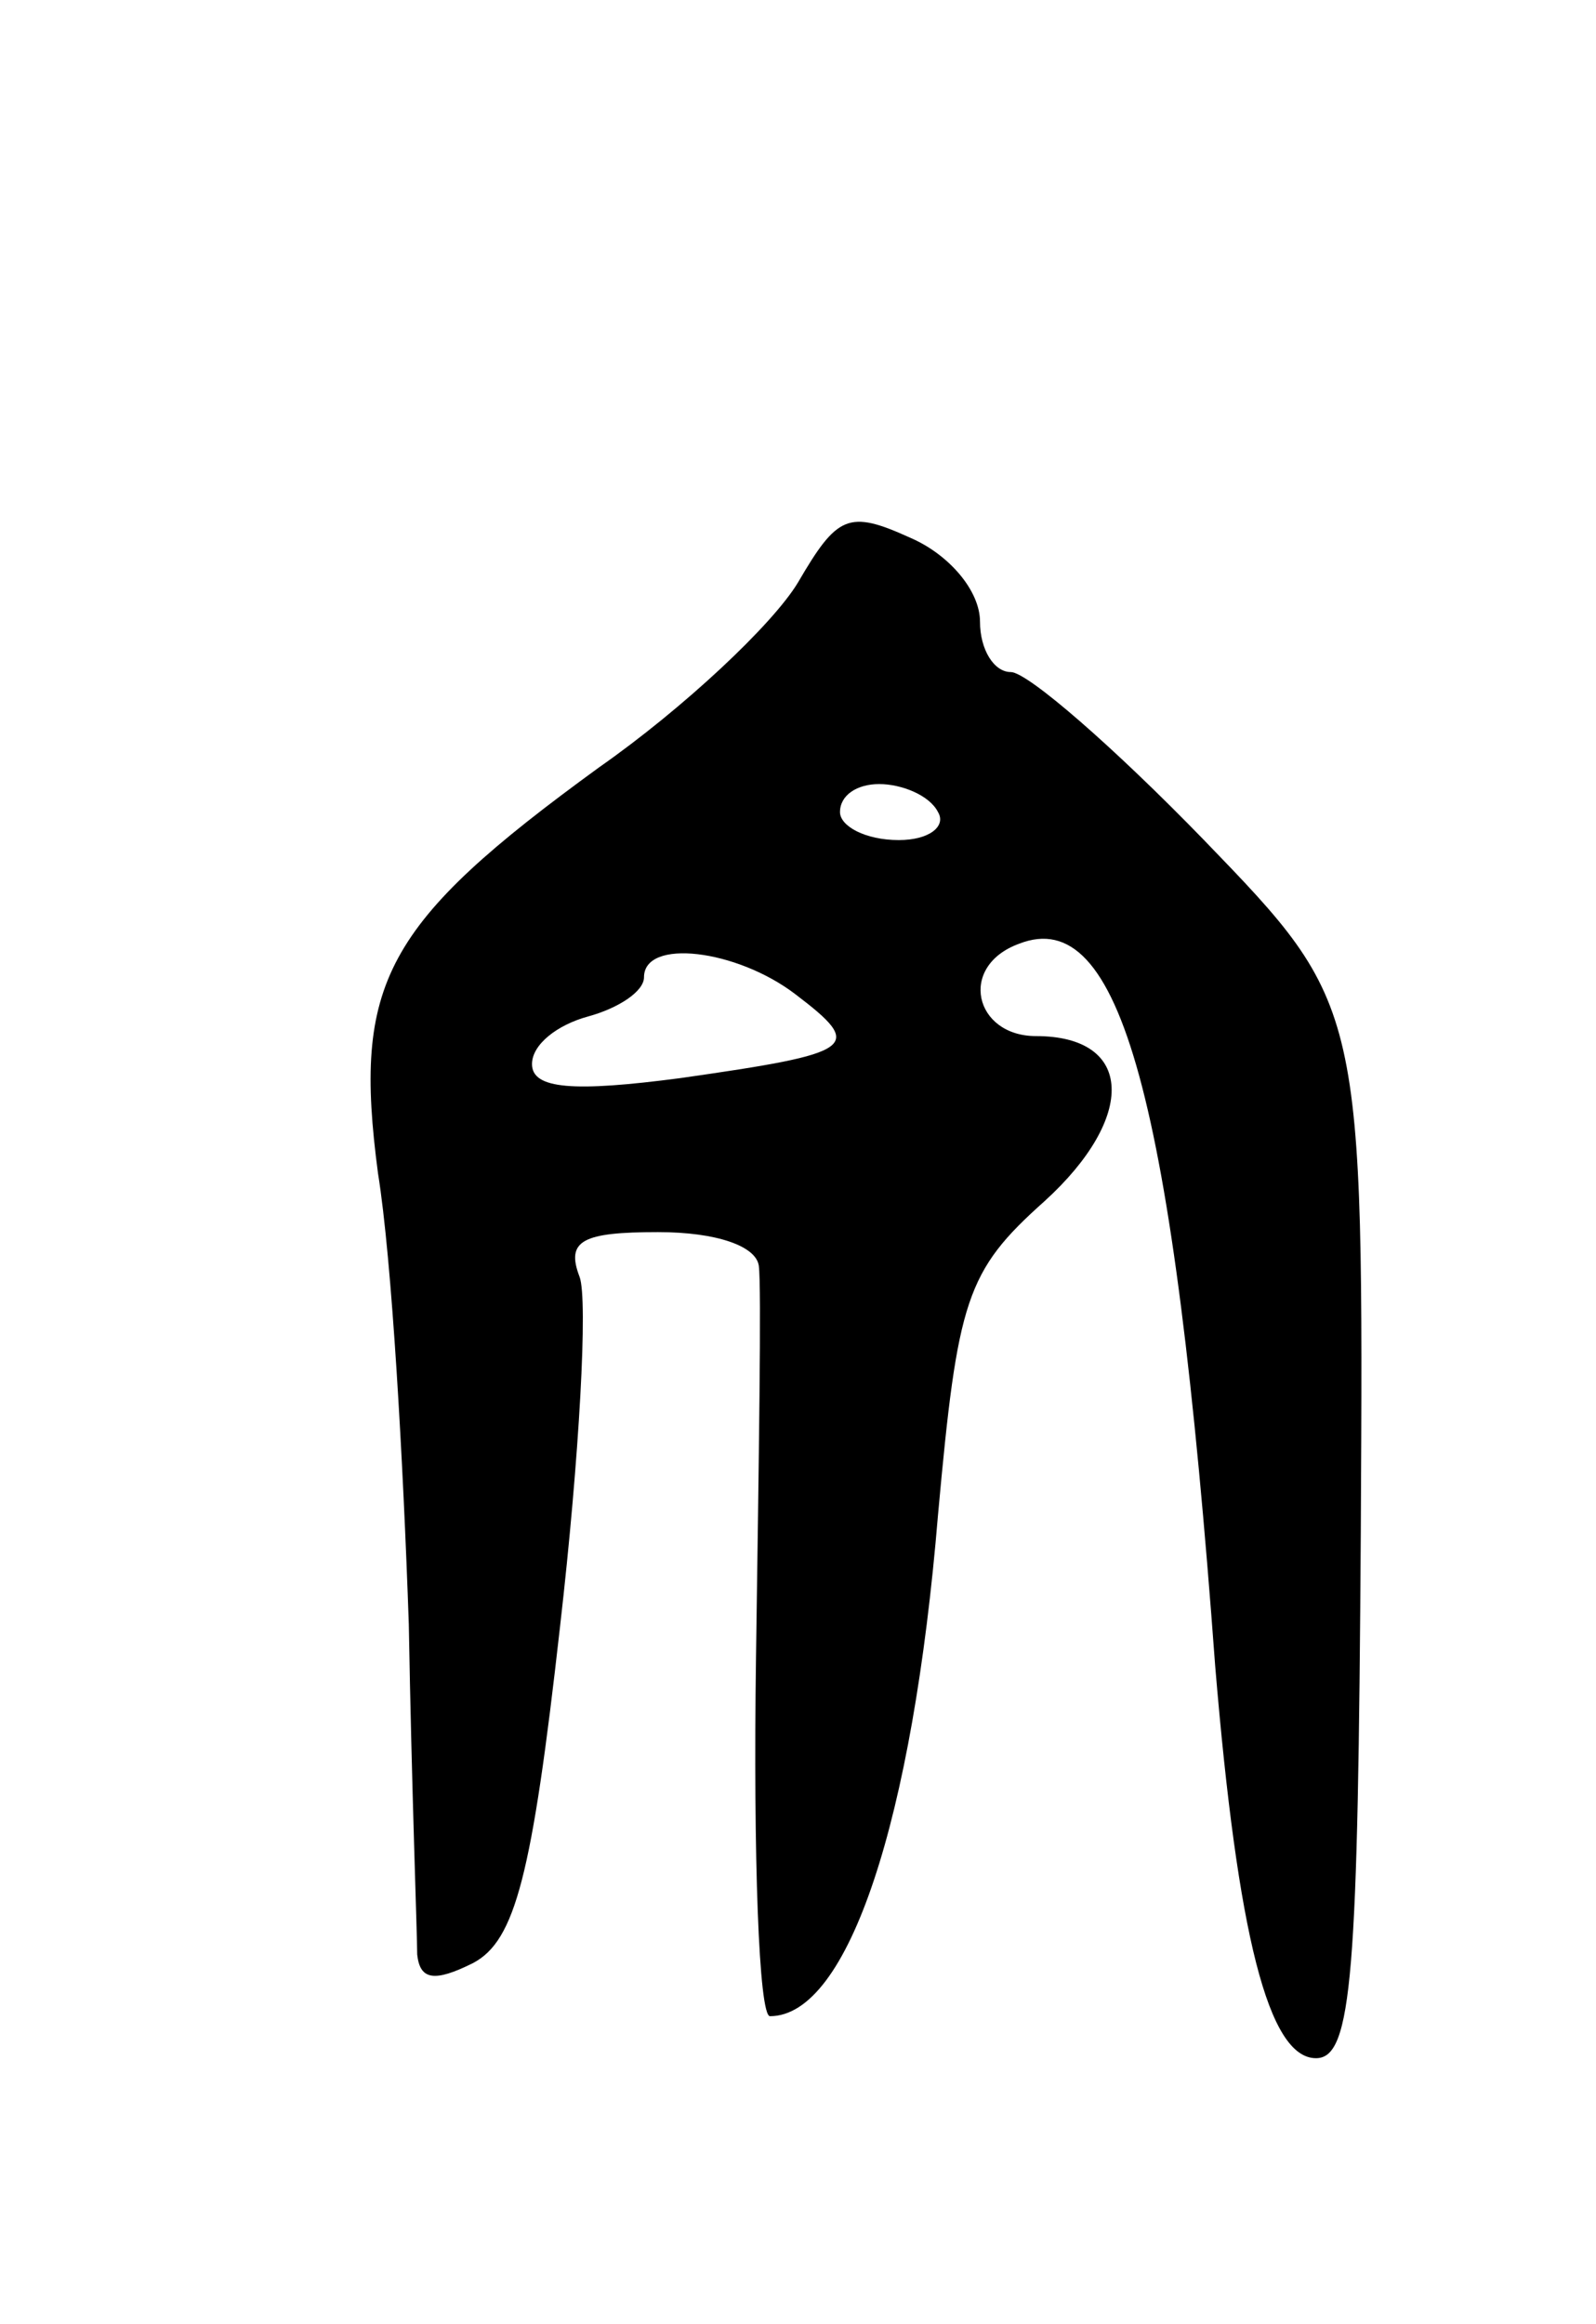 <svg version="1.0" xmlns="http://www.w3.org/2000/svg"
 width="57pt" height="83pt" viewBox="0 0 57 83"
 preserveAspectRatio="xMidYMid meet">
<g transform="translate(0,83) scale(0.1,-0.1)"
fill="#000000" stroke="none">
<path d="M285 622 c-9 -15 -41 -45 -71 -66 -77 -56 -88 -77 -79 -145 5 -31 9
-103 11 -161 1 -58 3 -111 3 -118 1 -9 6 -10 20 -3 15 8 21 31 31 120 7 61 10
117 7 125 -5 13 1 16 28 16 21 0 35 -5 36 -12 1 -7 0 -70 -1 -140 -1 -71 1
-128 5 -128 28 0 51 70 60 179 7 77 10 87 38 112 33 30 32 59 -3 59 -22 0 -28
25 -6 33 36 14 55 -54 70 -258 8 -96 19 -140 36 -140 13 0 15 30 16 188 1 188
1 188 -56 247 -32 33 -63 60 -69 60 -6 0 -11 8 -11 18 0 11 -11 24 -25 30 -22
10 -26 8 -40 -16z m50 -82 c3 -5 -3 -10 -14 -10 -12 0 -21 5 -21 10 0 6 6 10
14 10 8 0 18 -4 21 -10z m-51 -65 c25 -19 22 -21 -41 -30 -38 -5 -53 -4 -53 5
0 7 9 14 20 17 11 3 20 9 20 14 0 14 33 10 54 -6z"/>
</g>
</svg>
